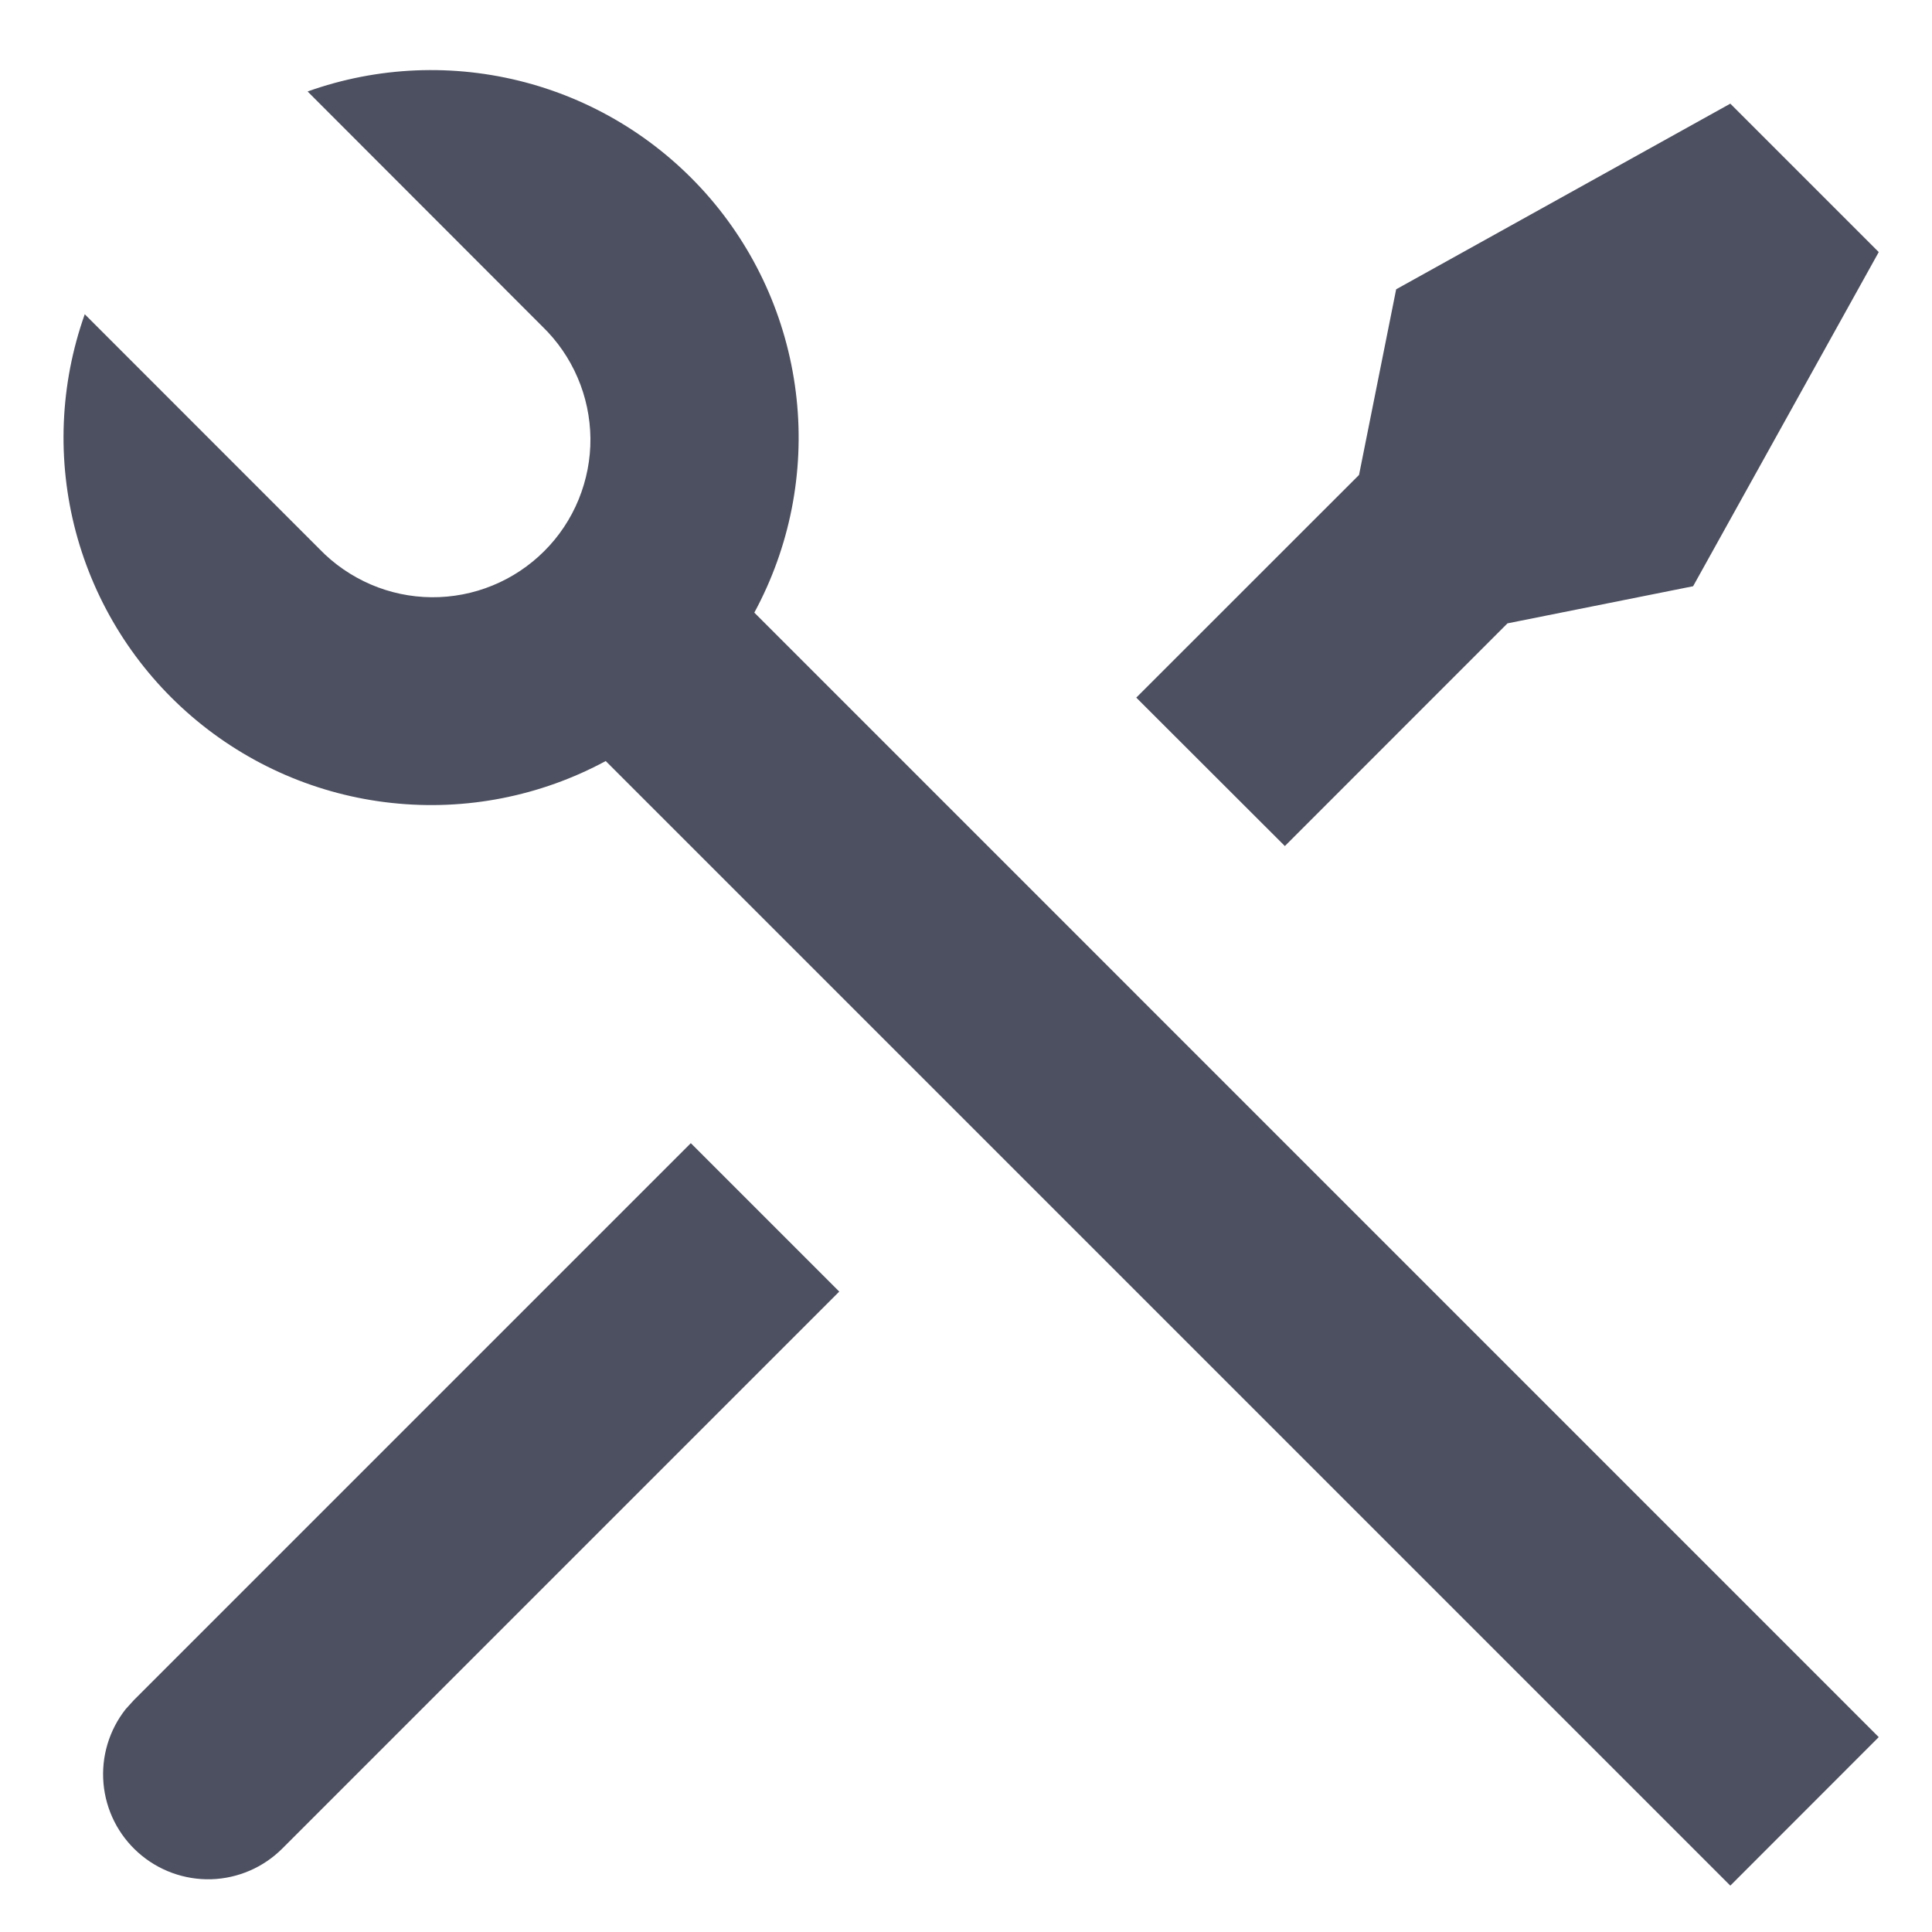 <svg width="23" height="23" viewBox="0 0 23 23" fill="none" xmlns="http://www.w3.org/2000/svg">
<path d="M3.662 1.089C4.496 0.791 5.401 0.754 6.256 0.981C7.112 1.208 7.878 1.69 8.455 2.362C9.031 3.034 9.389 3.865 9.483 4.746C9.577 5.626 9.402 6.514 8.98 7.293L22.366 20.68L20.599 22.448L7.211 9.06C6.433 9.48 5.545 9.654 4.665 9.559C3.786 9.465 2.956 9.106 2.284 8.53C1.612 7.954 1.131 7.188 0.903 6.333C0.676 5.479 0.713 4.575 1.009 3.741L3.805 6.538C3.978 6.717 4.185 6.859 4.414 6.958C4.642 7.056 4.888 7.108 5.137 7.11C5.386 7.112 5.633 7.065 5.864 6.97C6.094 6.876 6.303 6.737 6.479 6.561C6.656 6.385 6.795 6.175 6.889 5.945C6.983 5.714 7.031 5.468 7.029 5.219C7.026 4.97 6.975 4.724 6.876 4.495C6.778 4.266 6.635 4.059 6.456 3.886L3.661 1.088L3.662 1.089ZM16.621 3.444L20.599 1.234L22.366 3.001L20.156 6.979L17.946 7.421L15.296 10.072L13.527 8.305L16.179 5.654L16.621 3.444ZM8.224 13.609L9.991 15.376L3.362 22.005C3.137 22.231 2.834 22.362 2.515 22.372C2.196 22.381 1.885 22.268 1.647 22.056C1.408 21.844 1.26 21.549 1.232 21.231C1.204 20.913 1.299 20.596 1.497 20.346L1.595 20.238L8.224 13.609Z" fill="#4D5060"/>
</svg>
